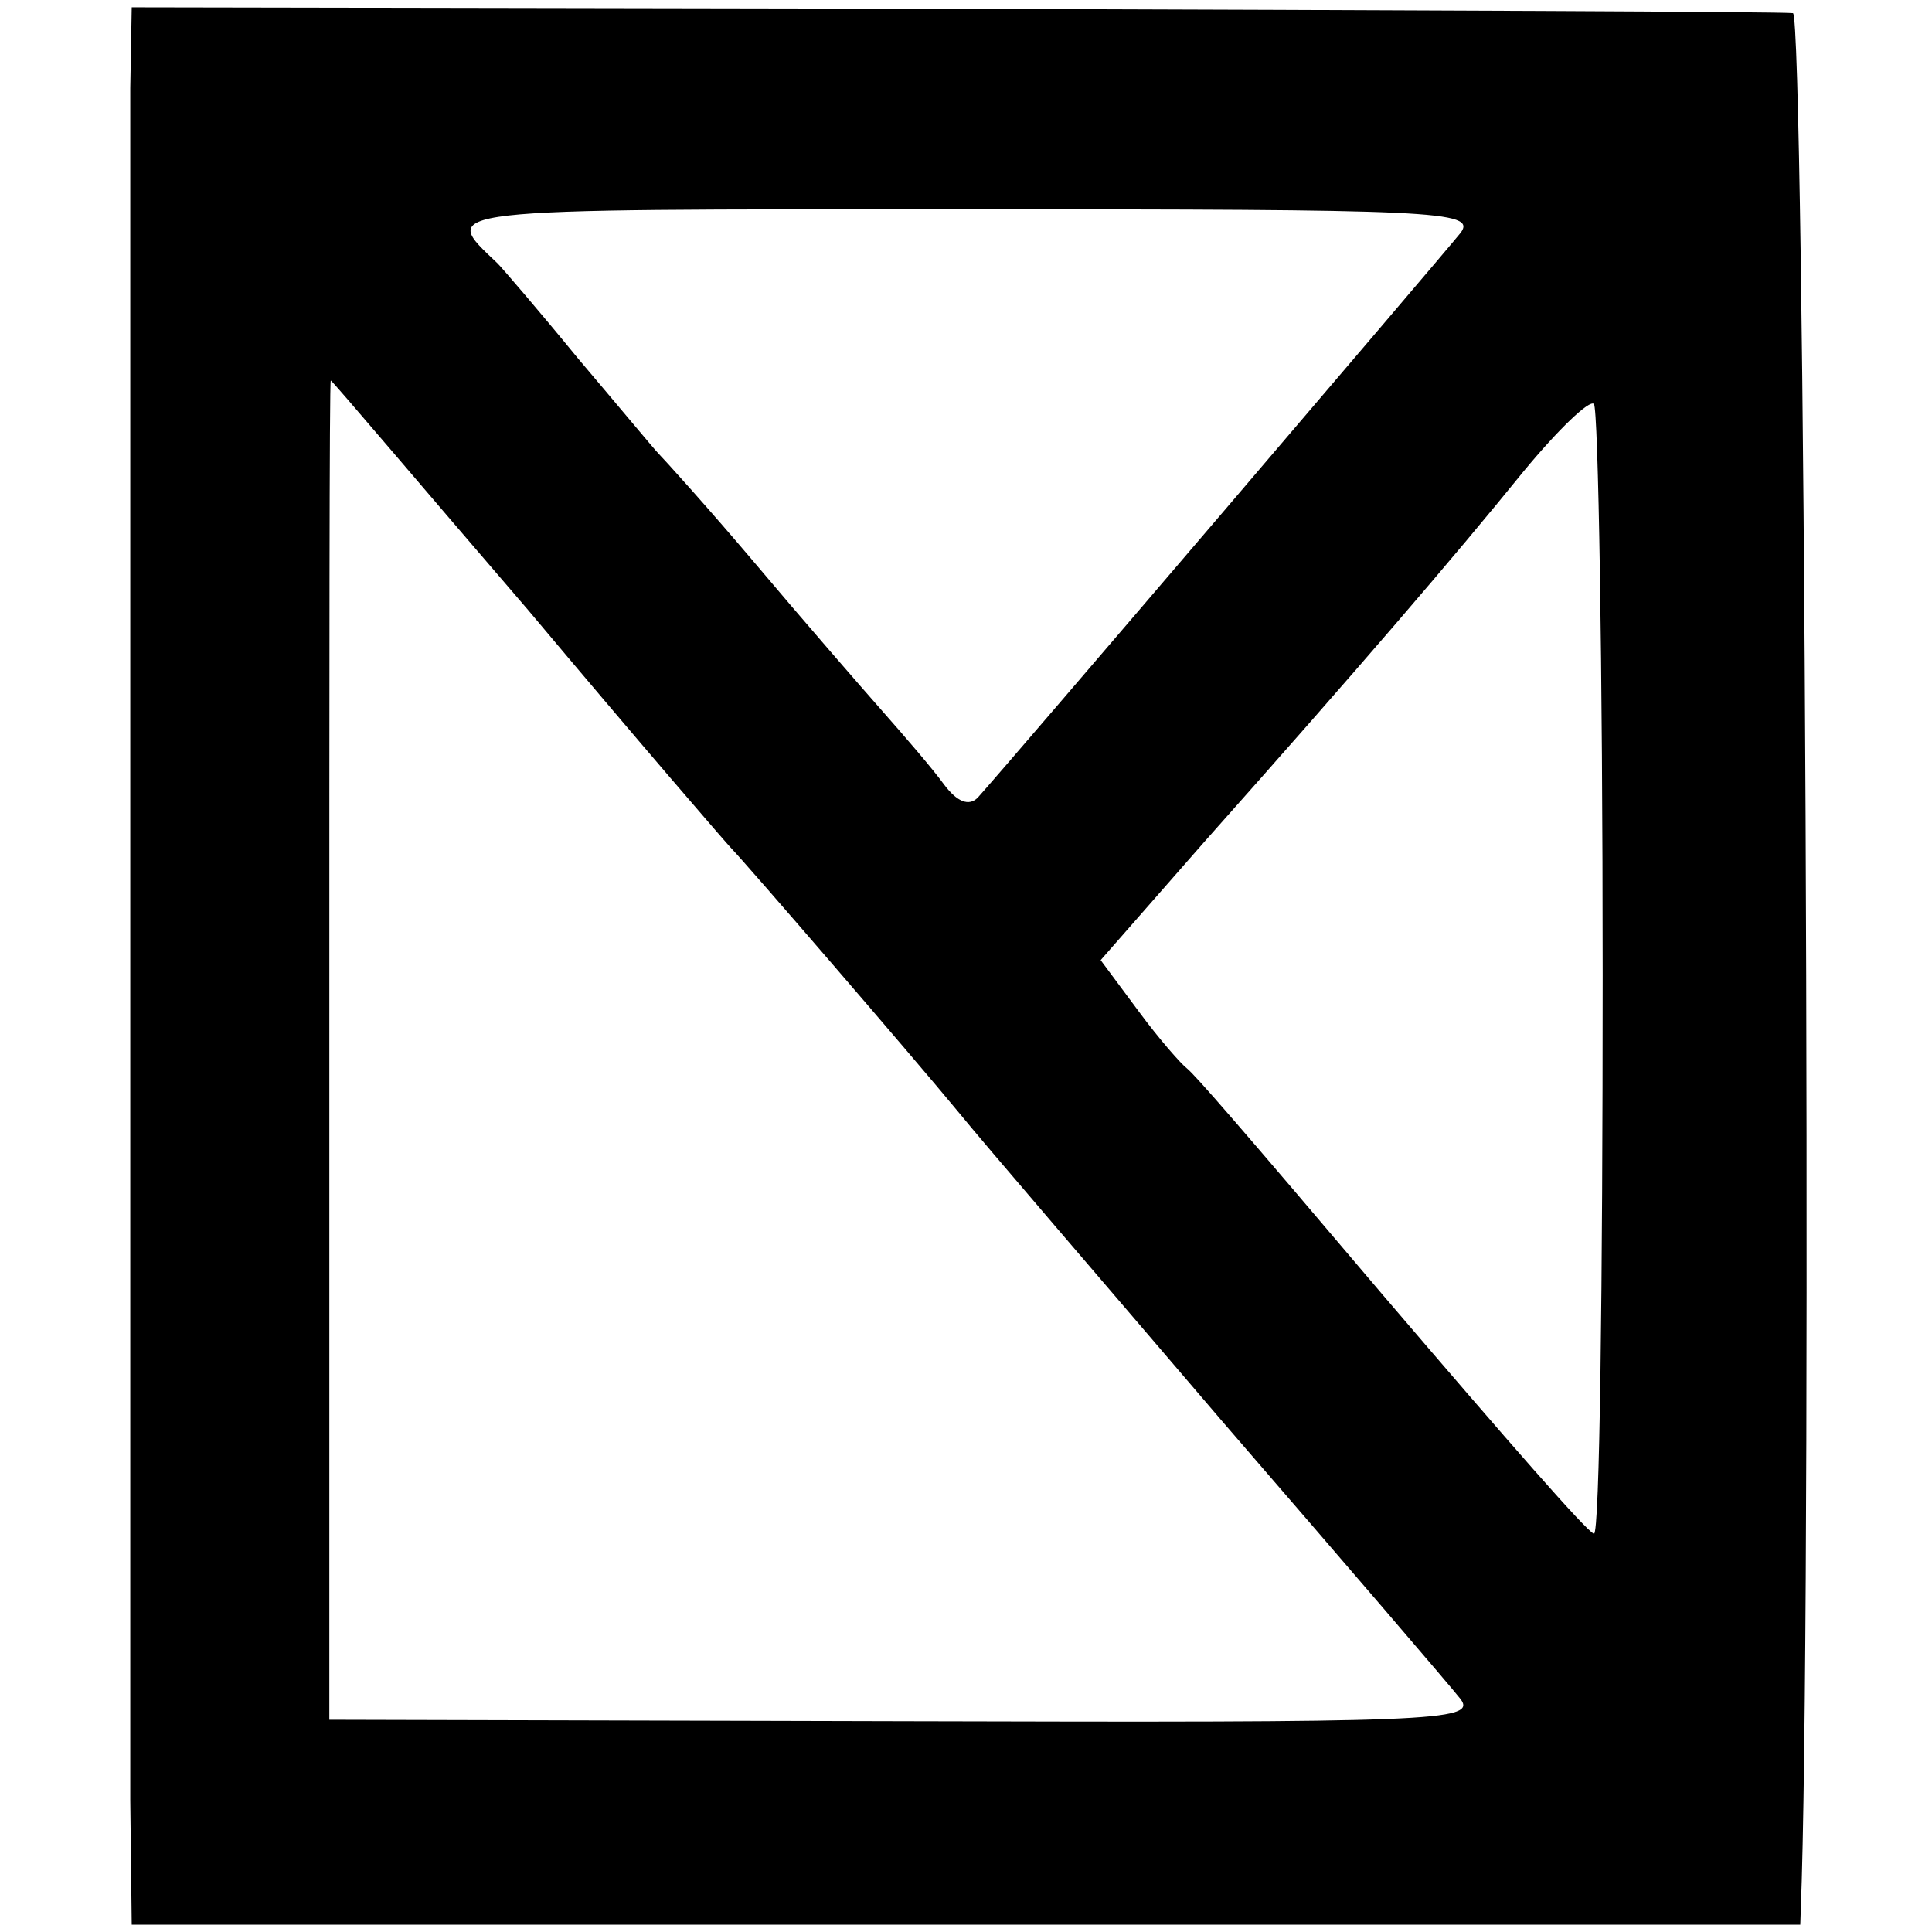 <?xml version="1.0" standalone="no"?>
<!DOCTYPE svg PUBLIC "-//W3C//DTD SVG 20010904//EN"
 "http://www.w3.org/TR/2001/REC-SVG-20010904/DTD/svg10.dtd">
<svg version="1.0" xmlns="http://www.w3.org/2000/svg"
 width="132pt" height="132pt" viewBox="0 0 132 132"
 preserveAspectRatio="xMidYMid meet">
<g transform="translate(0,132) scale(0.1,-0.1)"
fill="#000000" stroke="none">
<path d="M89 1260 c0 -75 0 -1064 0 -1170 l1 -85 570 0 570 0 1 30 c7 240 2
1275 -6 1276 -5 1 -263 2 -572 3 l-563 1 -1 -55z m909 -99 c-12 -15 -310 -364
-330 -386 -6 -6 -14 -3 -23 9 -8 11 -27 33 -42 50 -15 17 -55 63 -87 101 -33
39 -63 72 -66 75 -3 3 -27 32 -55 65 -27 33 -52 62 -55 65 -40 38 -47 37 320
37 320 0 349 -1 338 -16z m-637 -258 c73 -87 136 -160 139 -163 8 -8 122 -140
155 -180 17 -21 98 -115 180 -211 83 -96 156 -181 163 -190 11 -15 -20 -16
-380 -15 l-393 1 0 457 c0 252 0 458 1 458 1 0 61 -71 135 -157z m734 -249 c0
-211 -2 -383 -6 -382 -6 3 -56 60 -144 163 -100 118 -128 150 -134 155 -4 3
-19 20 -33 39 l-26 35 71 81 c105 118 171 195 218 253 24 29 45 49 48 46 3 -3
6 -178 6 -390z"/>
</g>
</svg>
